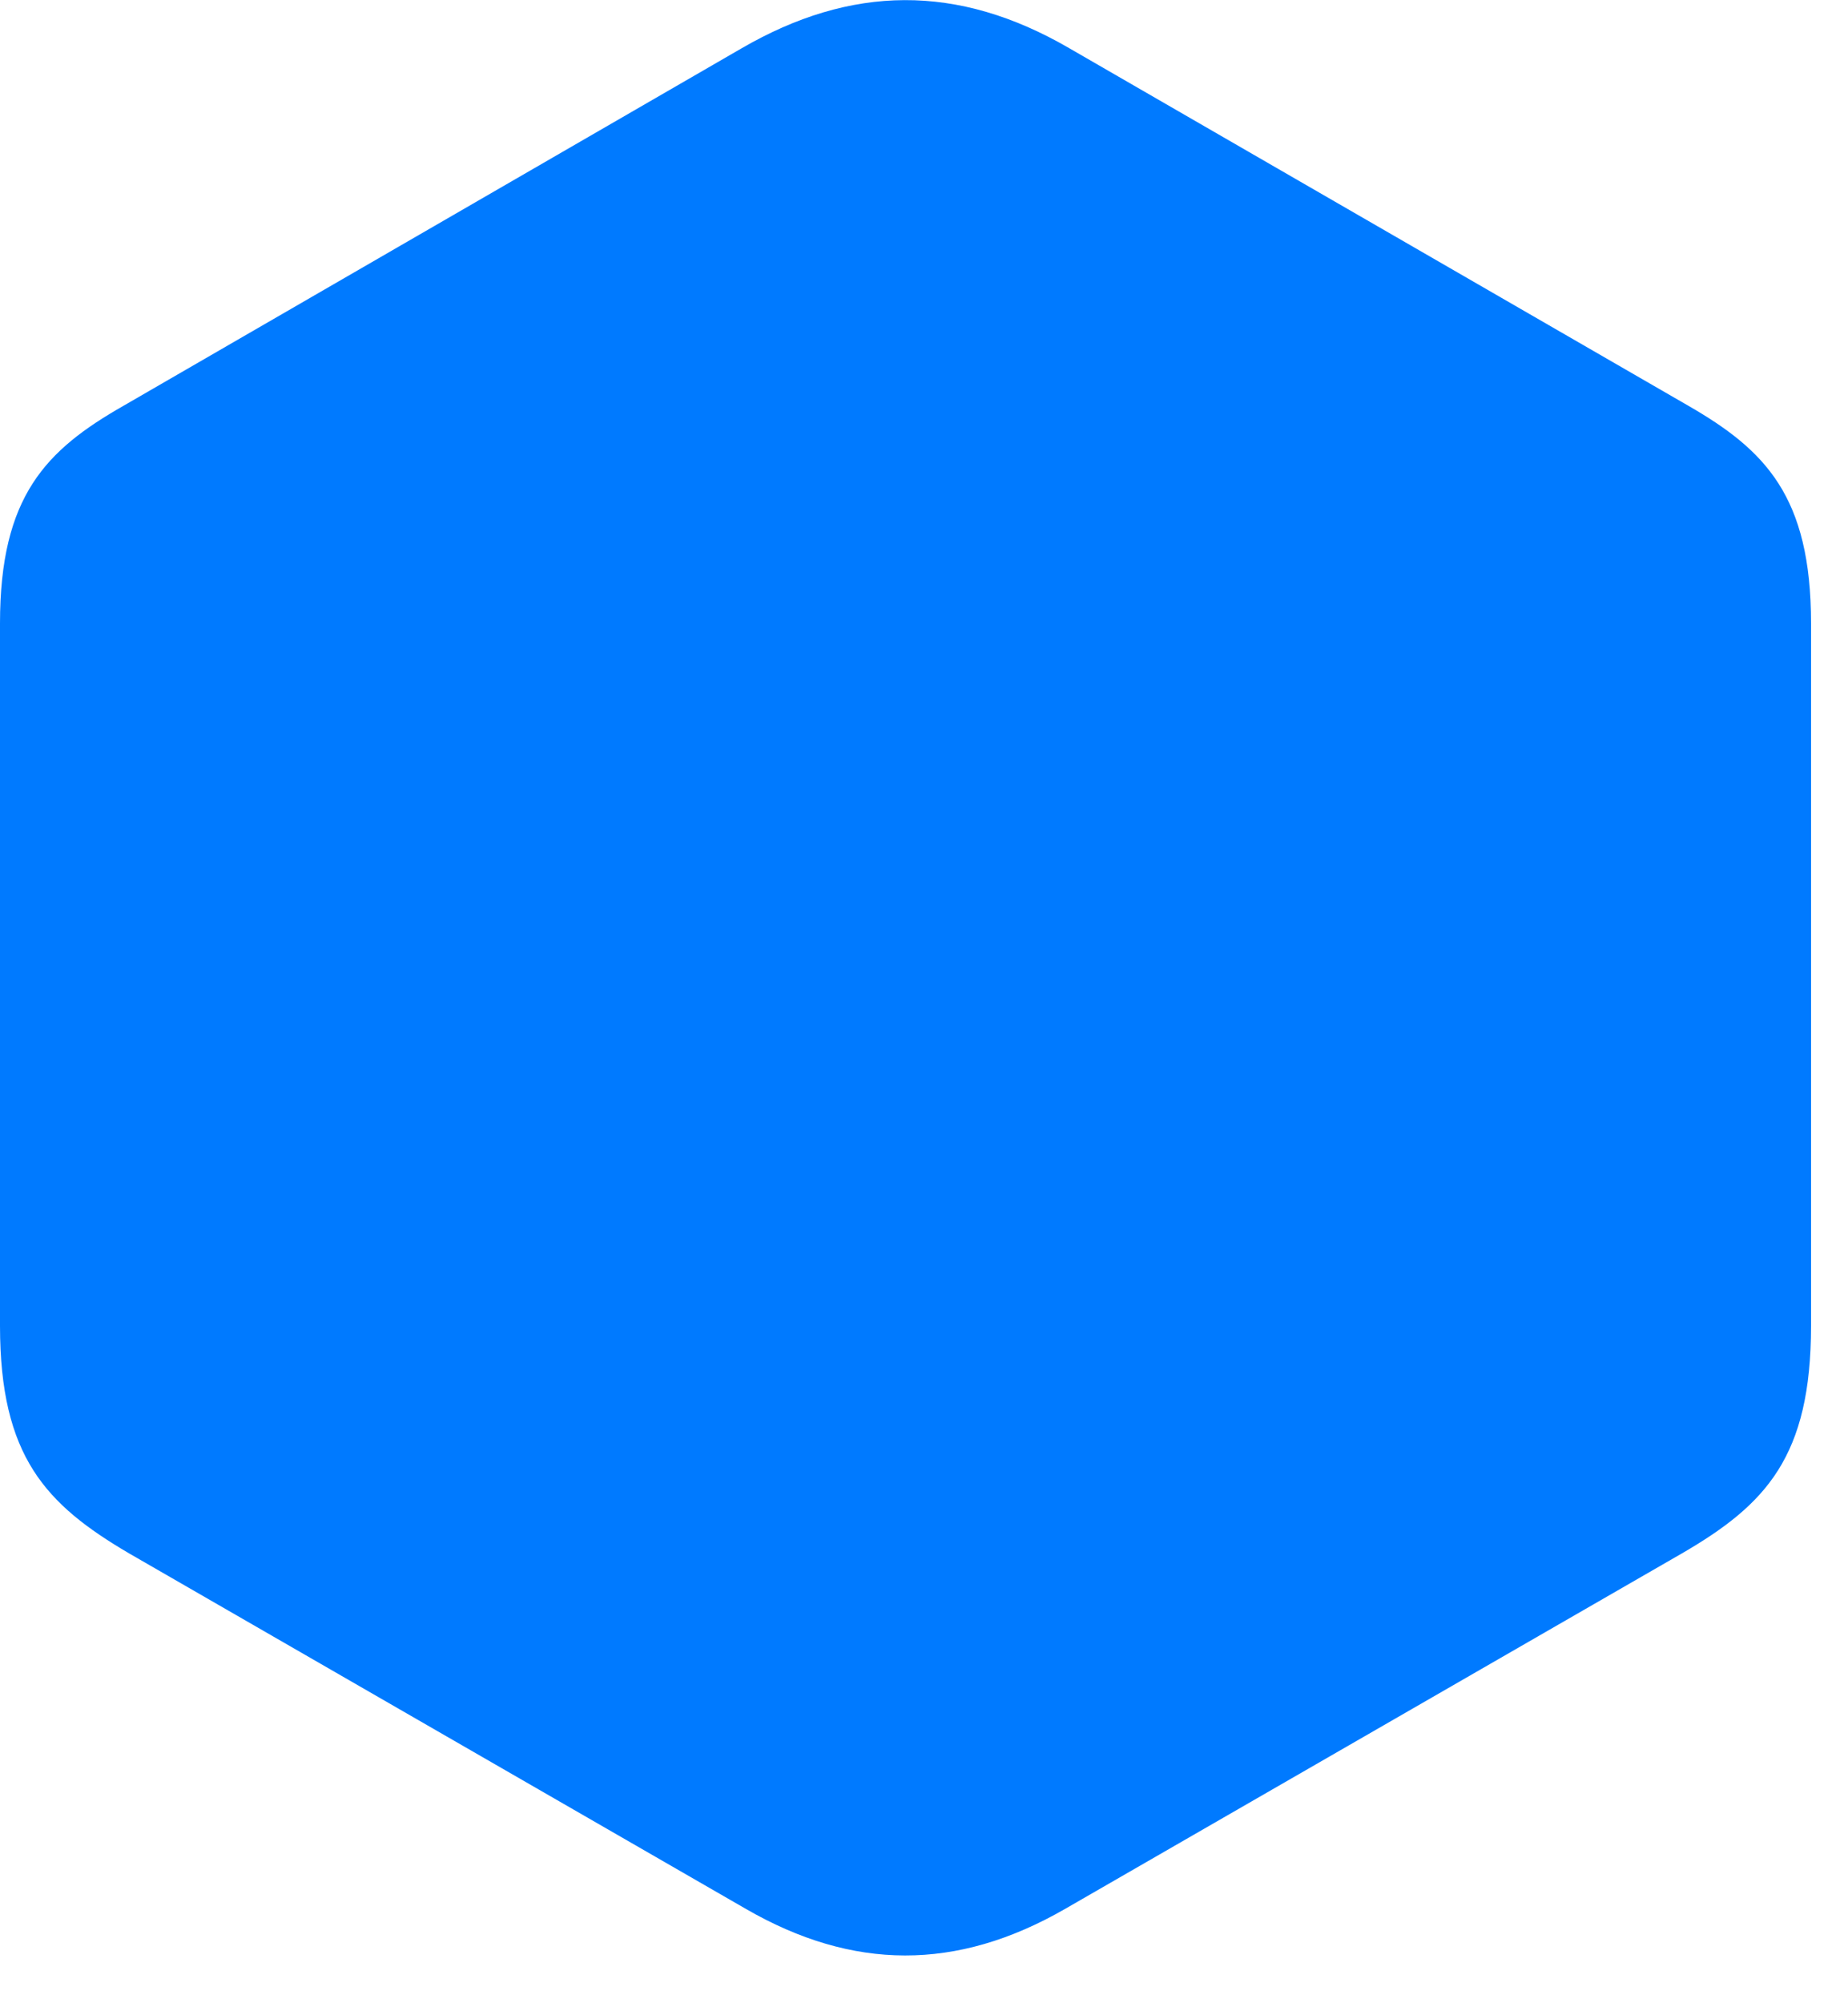 <svg width="24" height="26" viewBox="0 0 24 26" fill="none" xmlns="http://www.w3.org/2000/svg">
<path d="M1.676 20.161L9.691 24.778C11.074 25.575 12.422 25.586 13.828 24.778L21.844 20.161C22.934 19.528 23.52 18.907 23.52 17.207V8.09C23.52 6.438 22.922 5.84 21.926 5.266L13.887 0.626C12.434 -0.218 11.051 -0.195 9.633 0.626L1.605 5.266C0.598 5.84 0 6.438 0 8.09V17.207C0 18.907 0.598 19.528 1.676 20.161Z" fill="#007AFF"/>
</svg>
